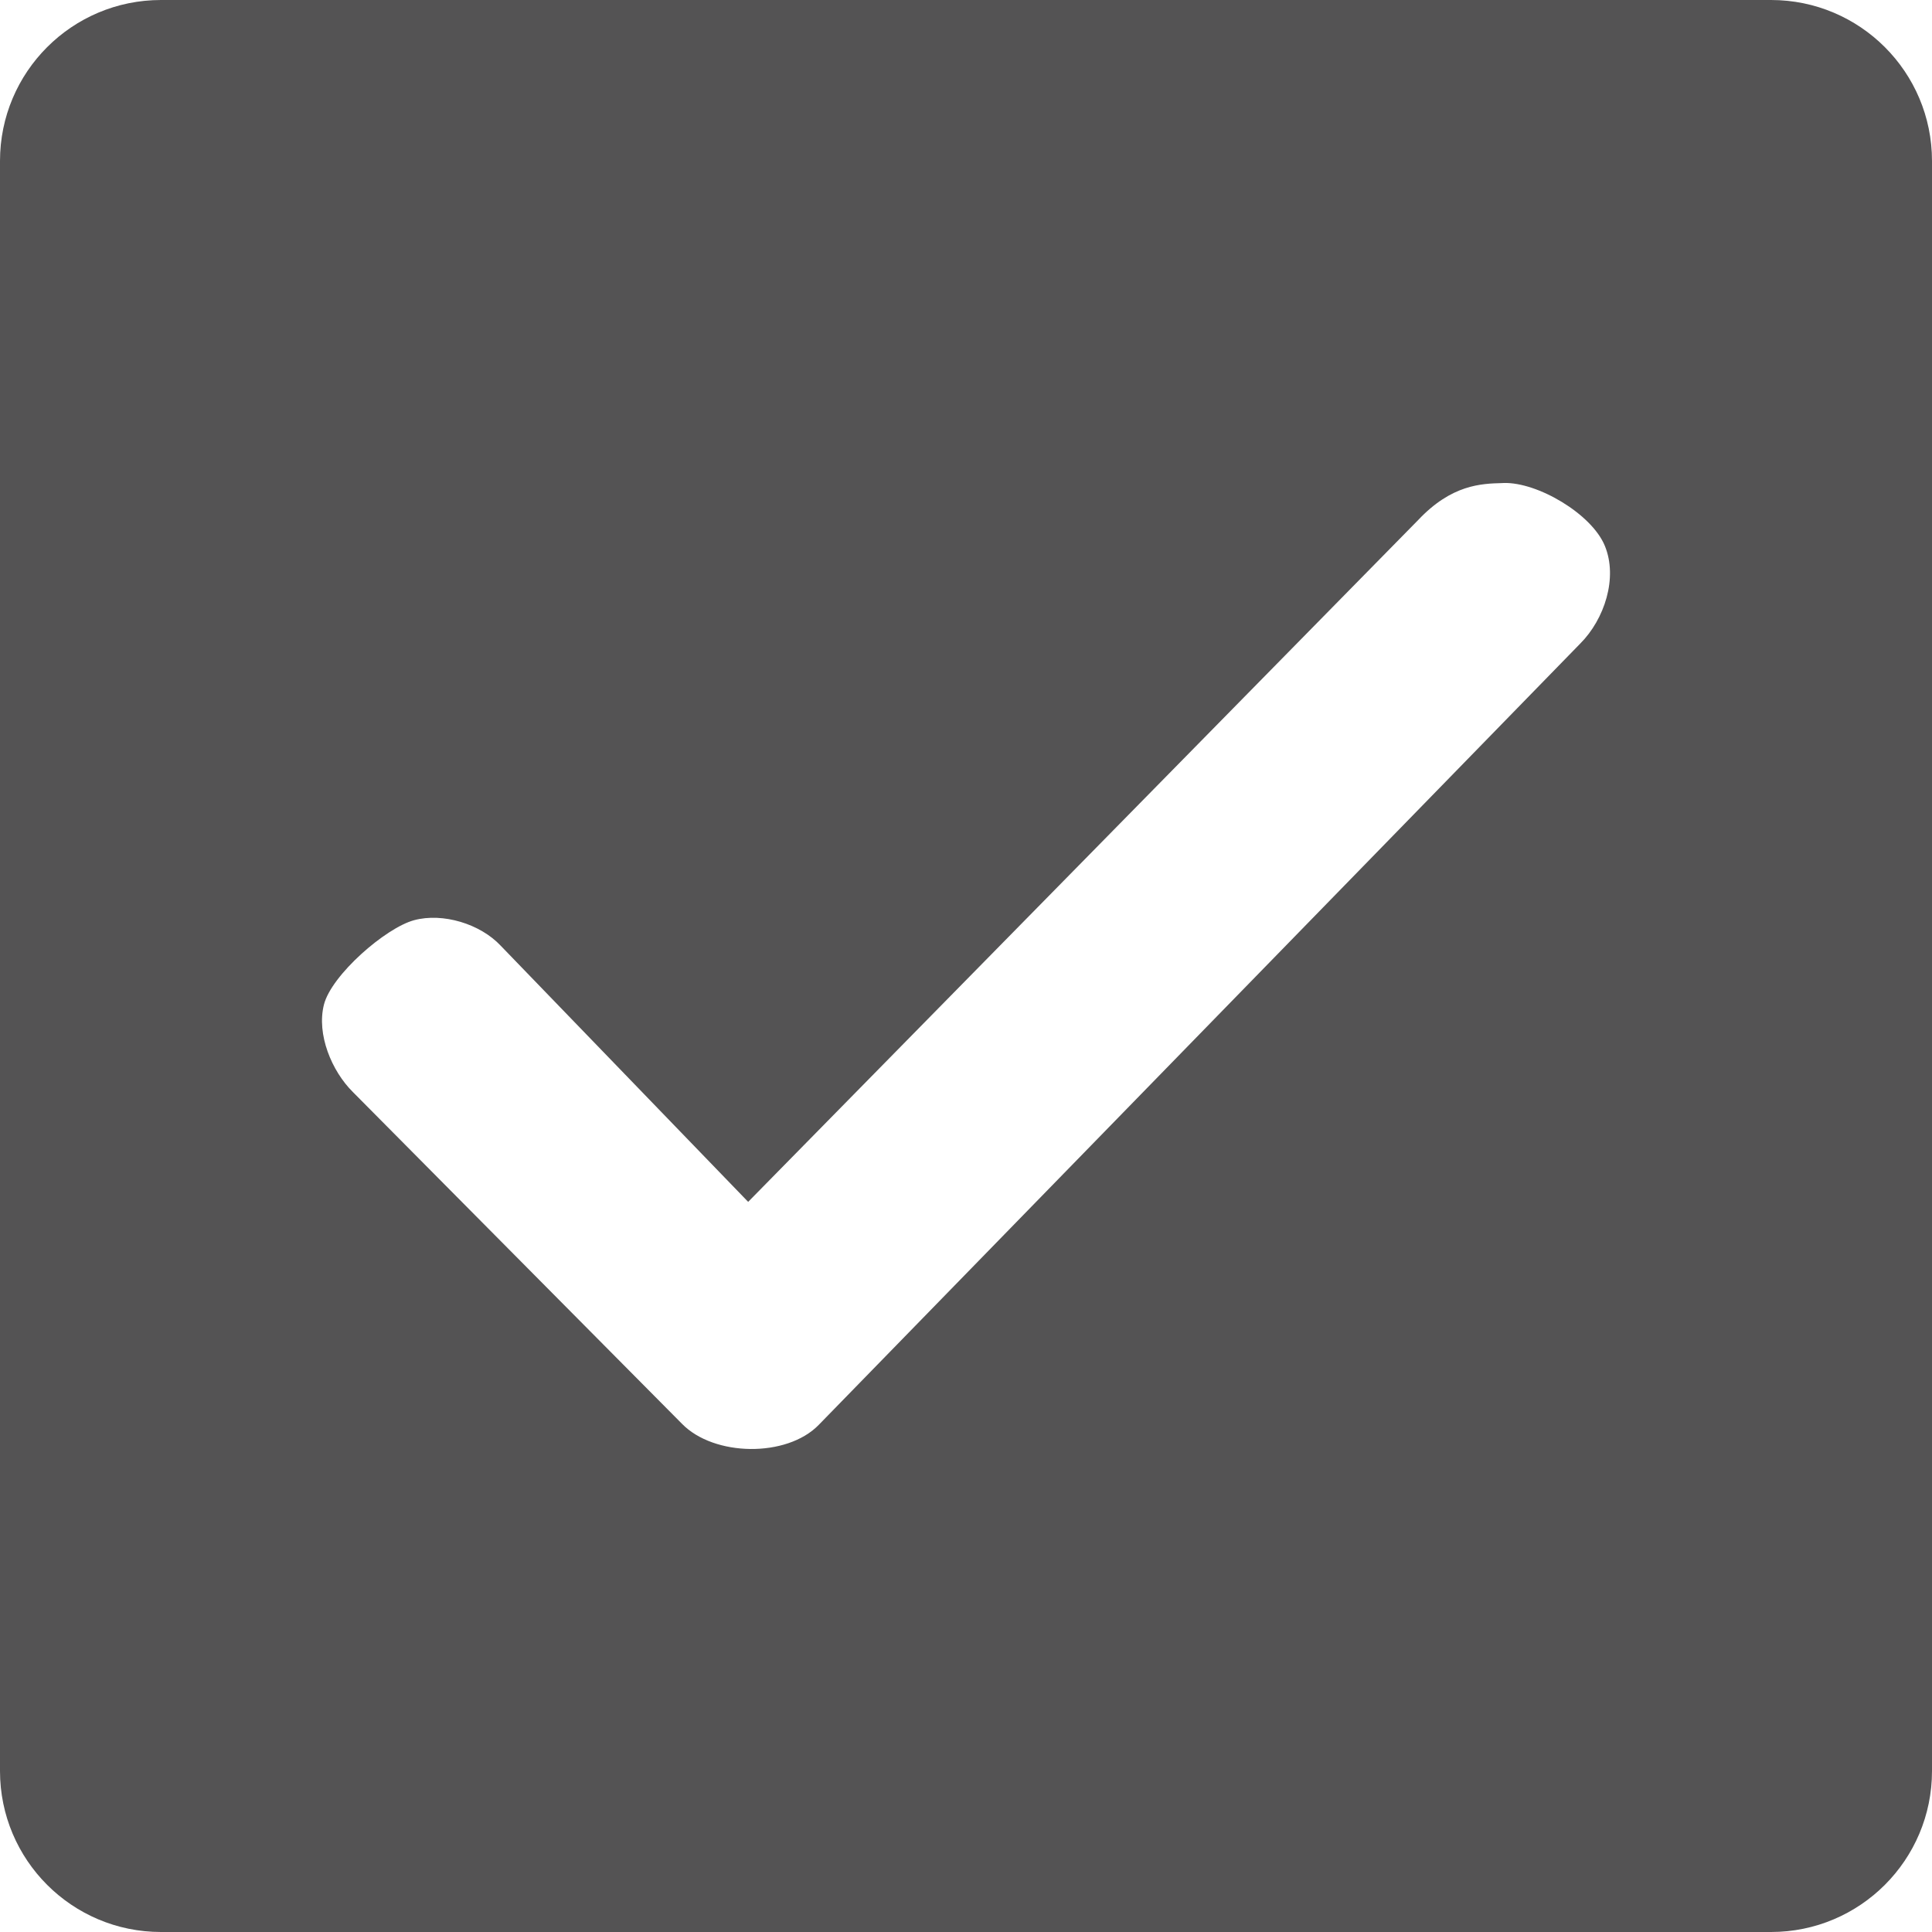 <svg width="24" height="24" viewBox="0 0 24 24" fill="none" xmlns="http://www.w3.org/2000/svg">
<path fill-rule="evenodd" clip-rule="evenodd" d="M2 0C0.895 0 0 0.895 0 2V22C0 23.105 0.895 24 2 24H22C23.105 24 24 23.105 24 22V2C24 0.895 23.105 0 22 0H2ZM18.661 6.001C18.668 6.001 18.674 6 18.681 6C19.099 5.988 19.773 6.383 19.936 6.781C20.1 7.179 19.931 7.693 19.631 7.994L10.171 17.7C9.774 18.109 8.868 18.095 8.471 17.686L4.385 13.567C4.119 13.304 3.931 12.847 4.024 12.48C4.117 12.113 4.788 11.527 5.144 11.431C5.5 11.335 5.966 11.476 6.221 11.749L9.294 14.93L17.617 6.46C18.033 6.019 18.399 6.008 18.661 6.001Z" fill="#545354"/>
</svg>
